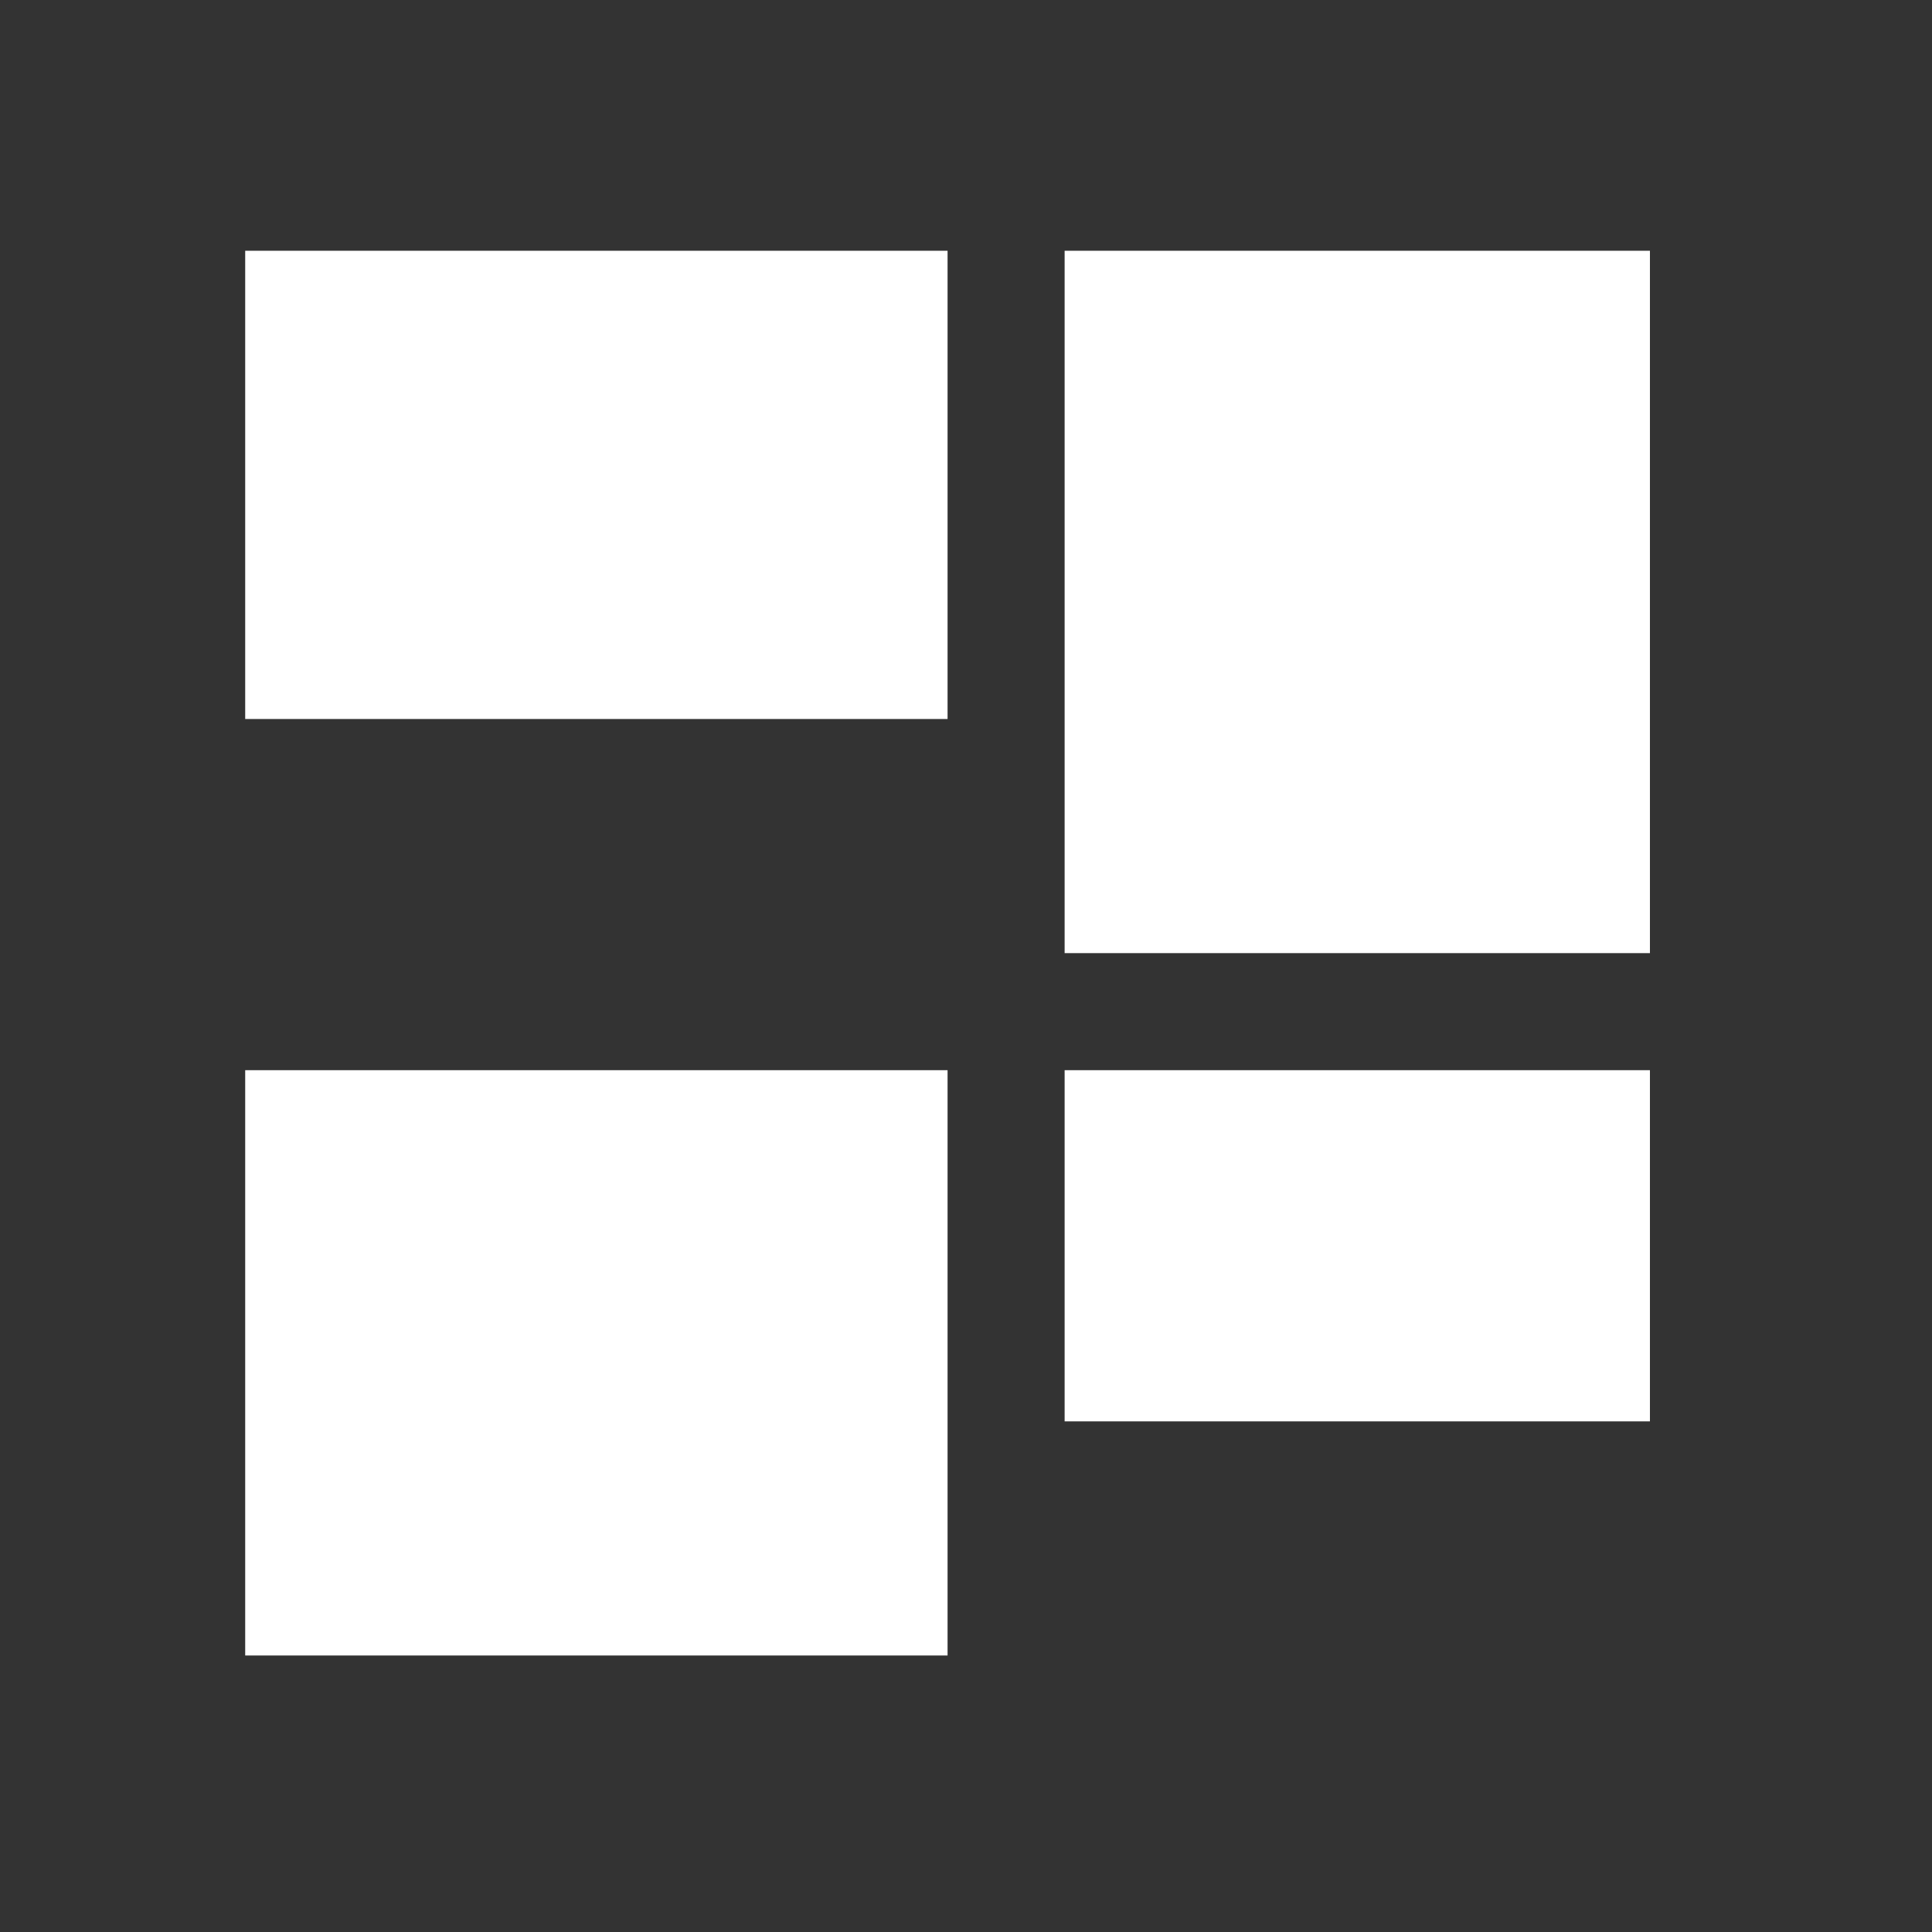 <svg viewBox="0 0 22 22" xmlns="http://www.w3.org/2000/svg"><rect x="0" y="0" width="22" height="22" fill="#333333" stroke="none"/><g transform="matrix(1.333 0 0 1.333 -562 -708.7)" fill="#fff" fill-rule="evenodd"><path d="m423.7 533.8h6v4h-6z"/><path d="m430.7 533.8h5v6h-5z"/><rect x="423.7" y="540.8" width="6" height="5" rx="0"/><rect x="430.7" y="540.8" width="5" height="3" rx="0"/></g></svg>
